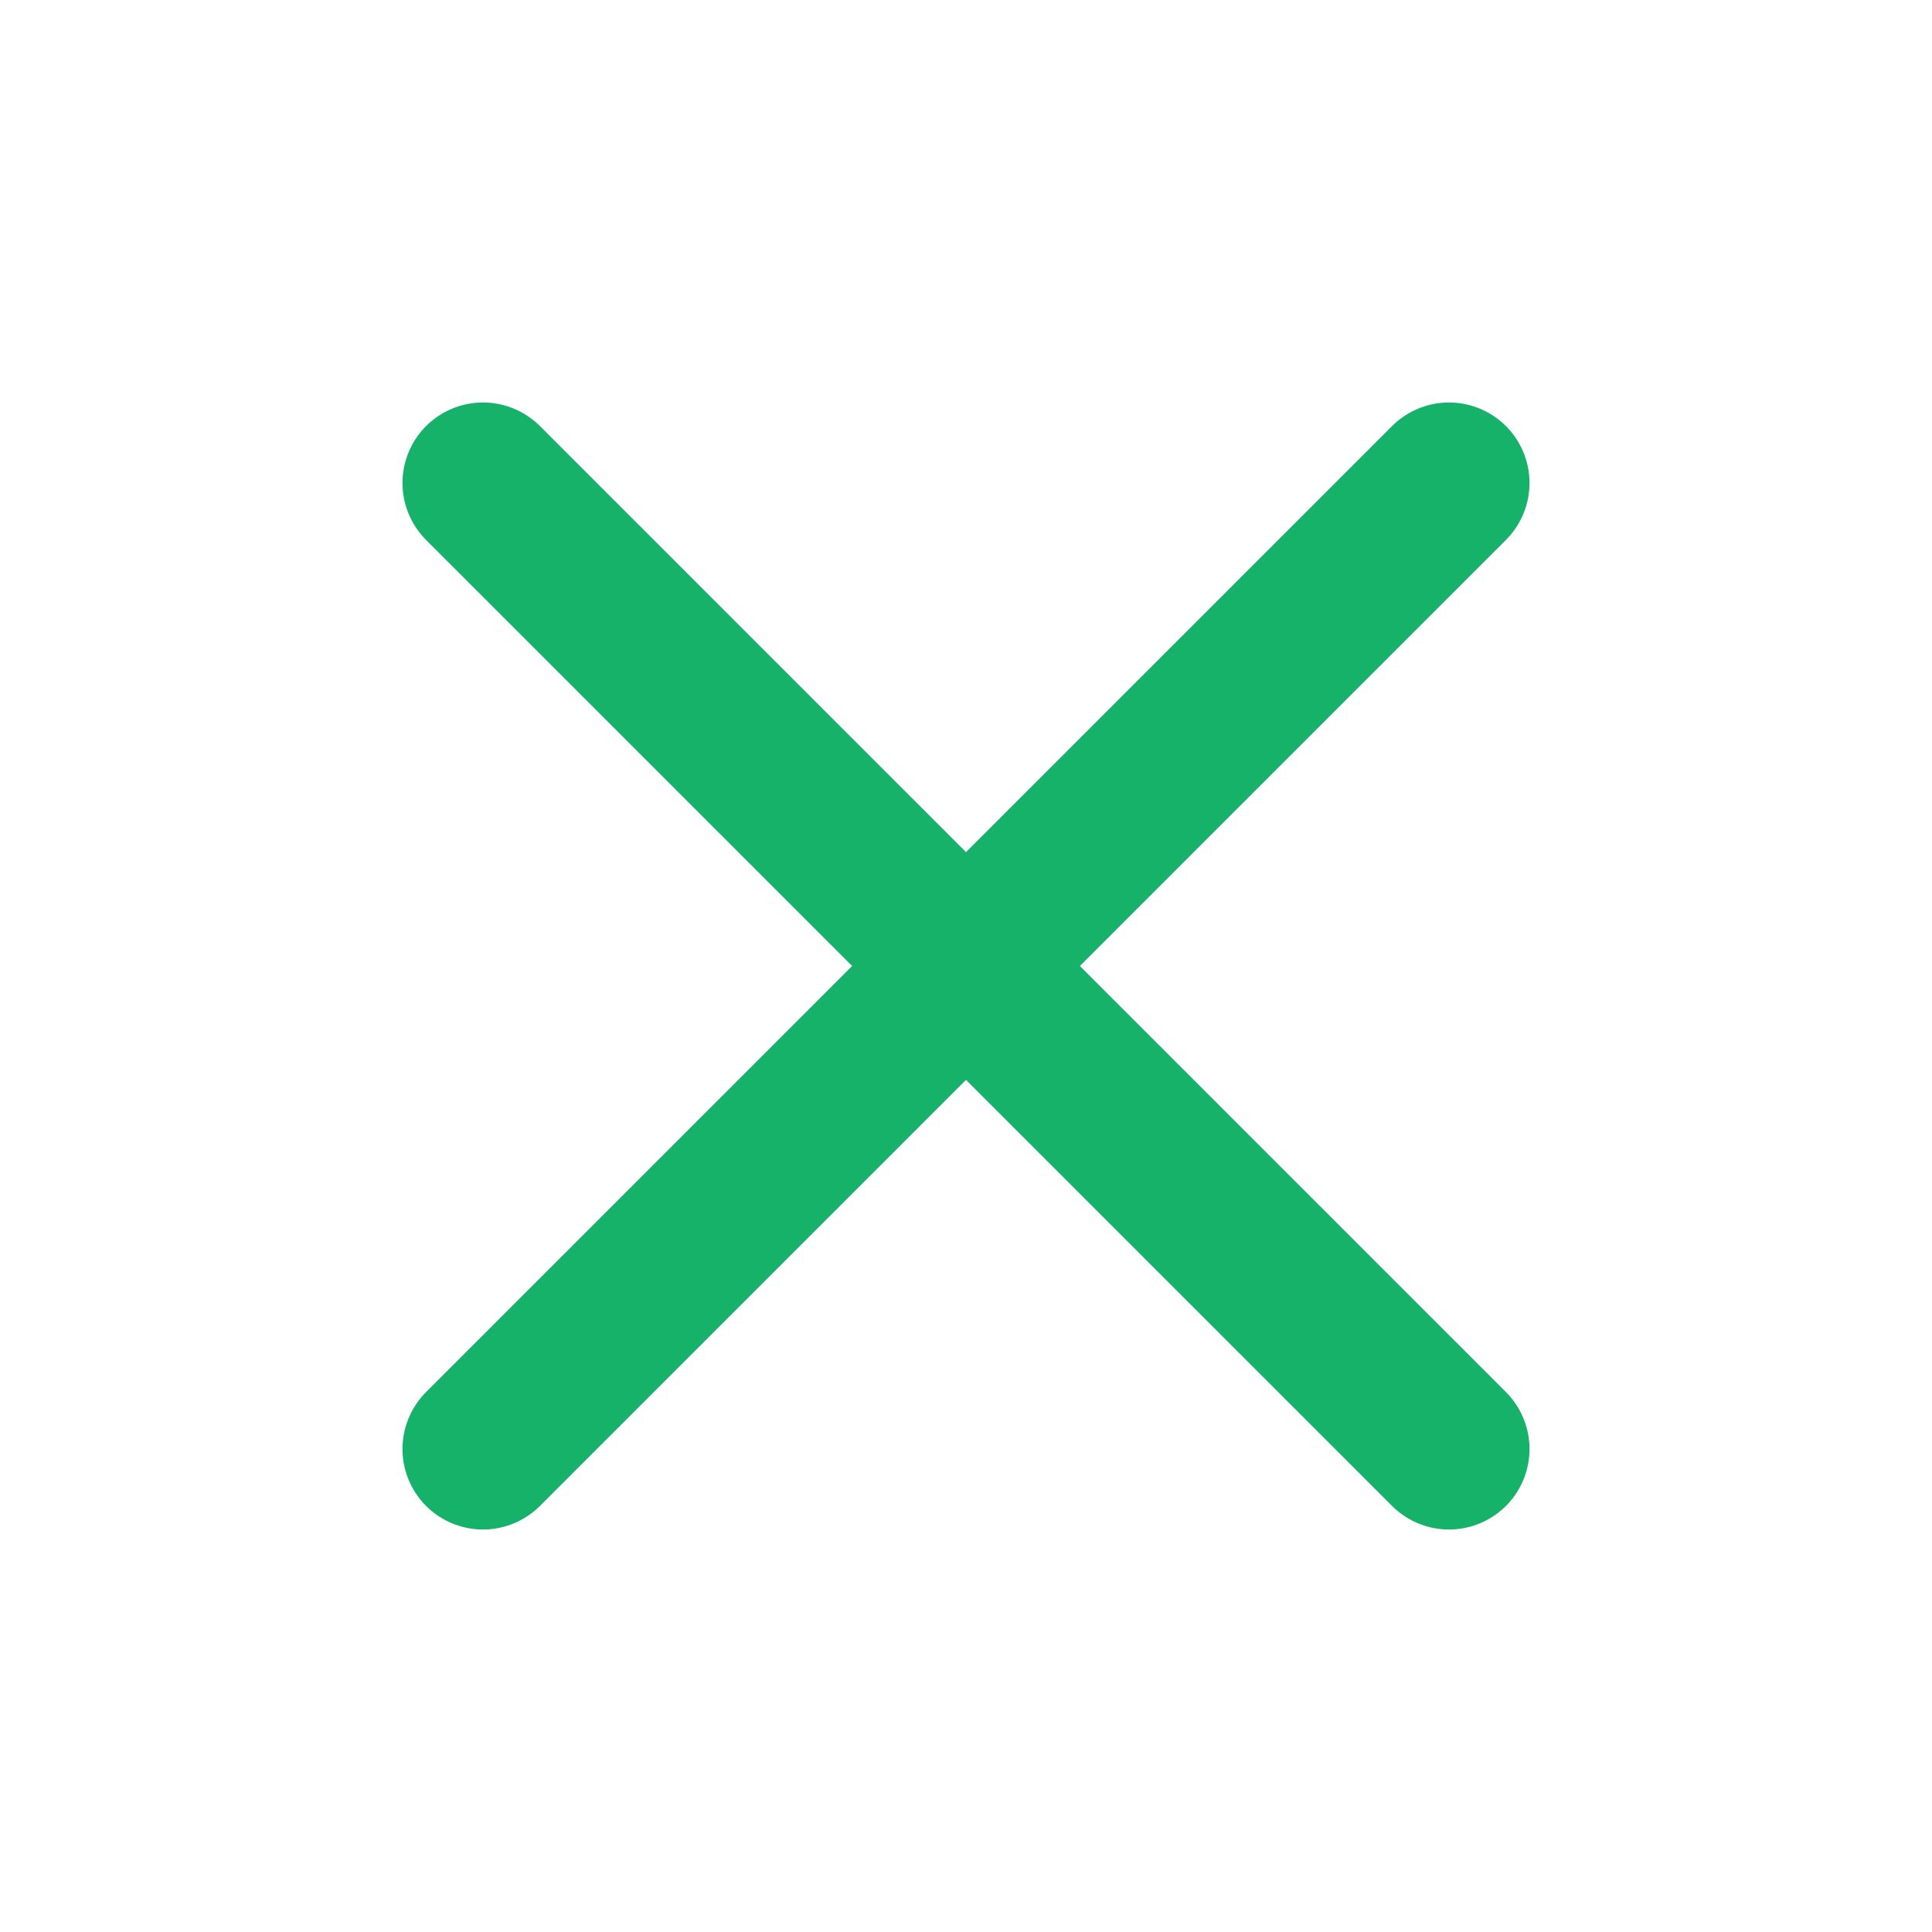<svg width="20" height="20" viewBox="0 0 20 20" fill="none" xmlns="http://www.w3.org/2000/svg">
<path d="M15 5L5 15M5 5L15 15" stroke="#17B26A" stroke-width="1.667" stroke-linecap="round" stroke-linejoin="round"/>
</svg>
